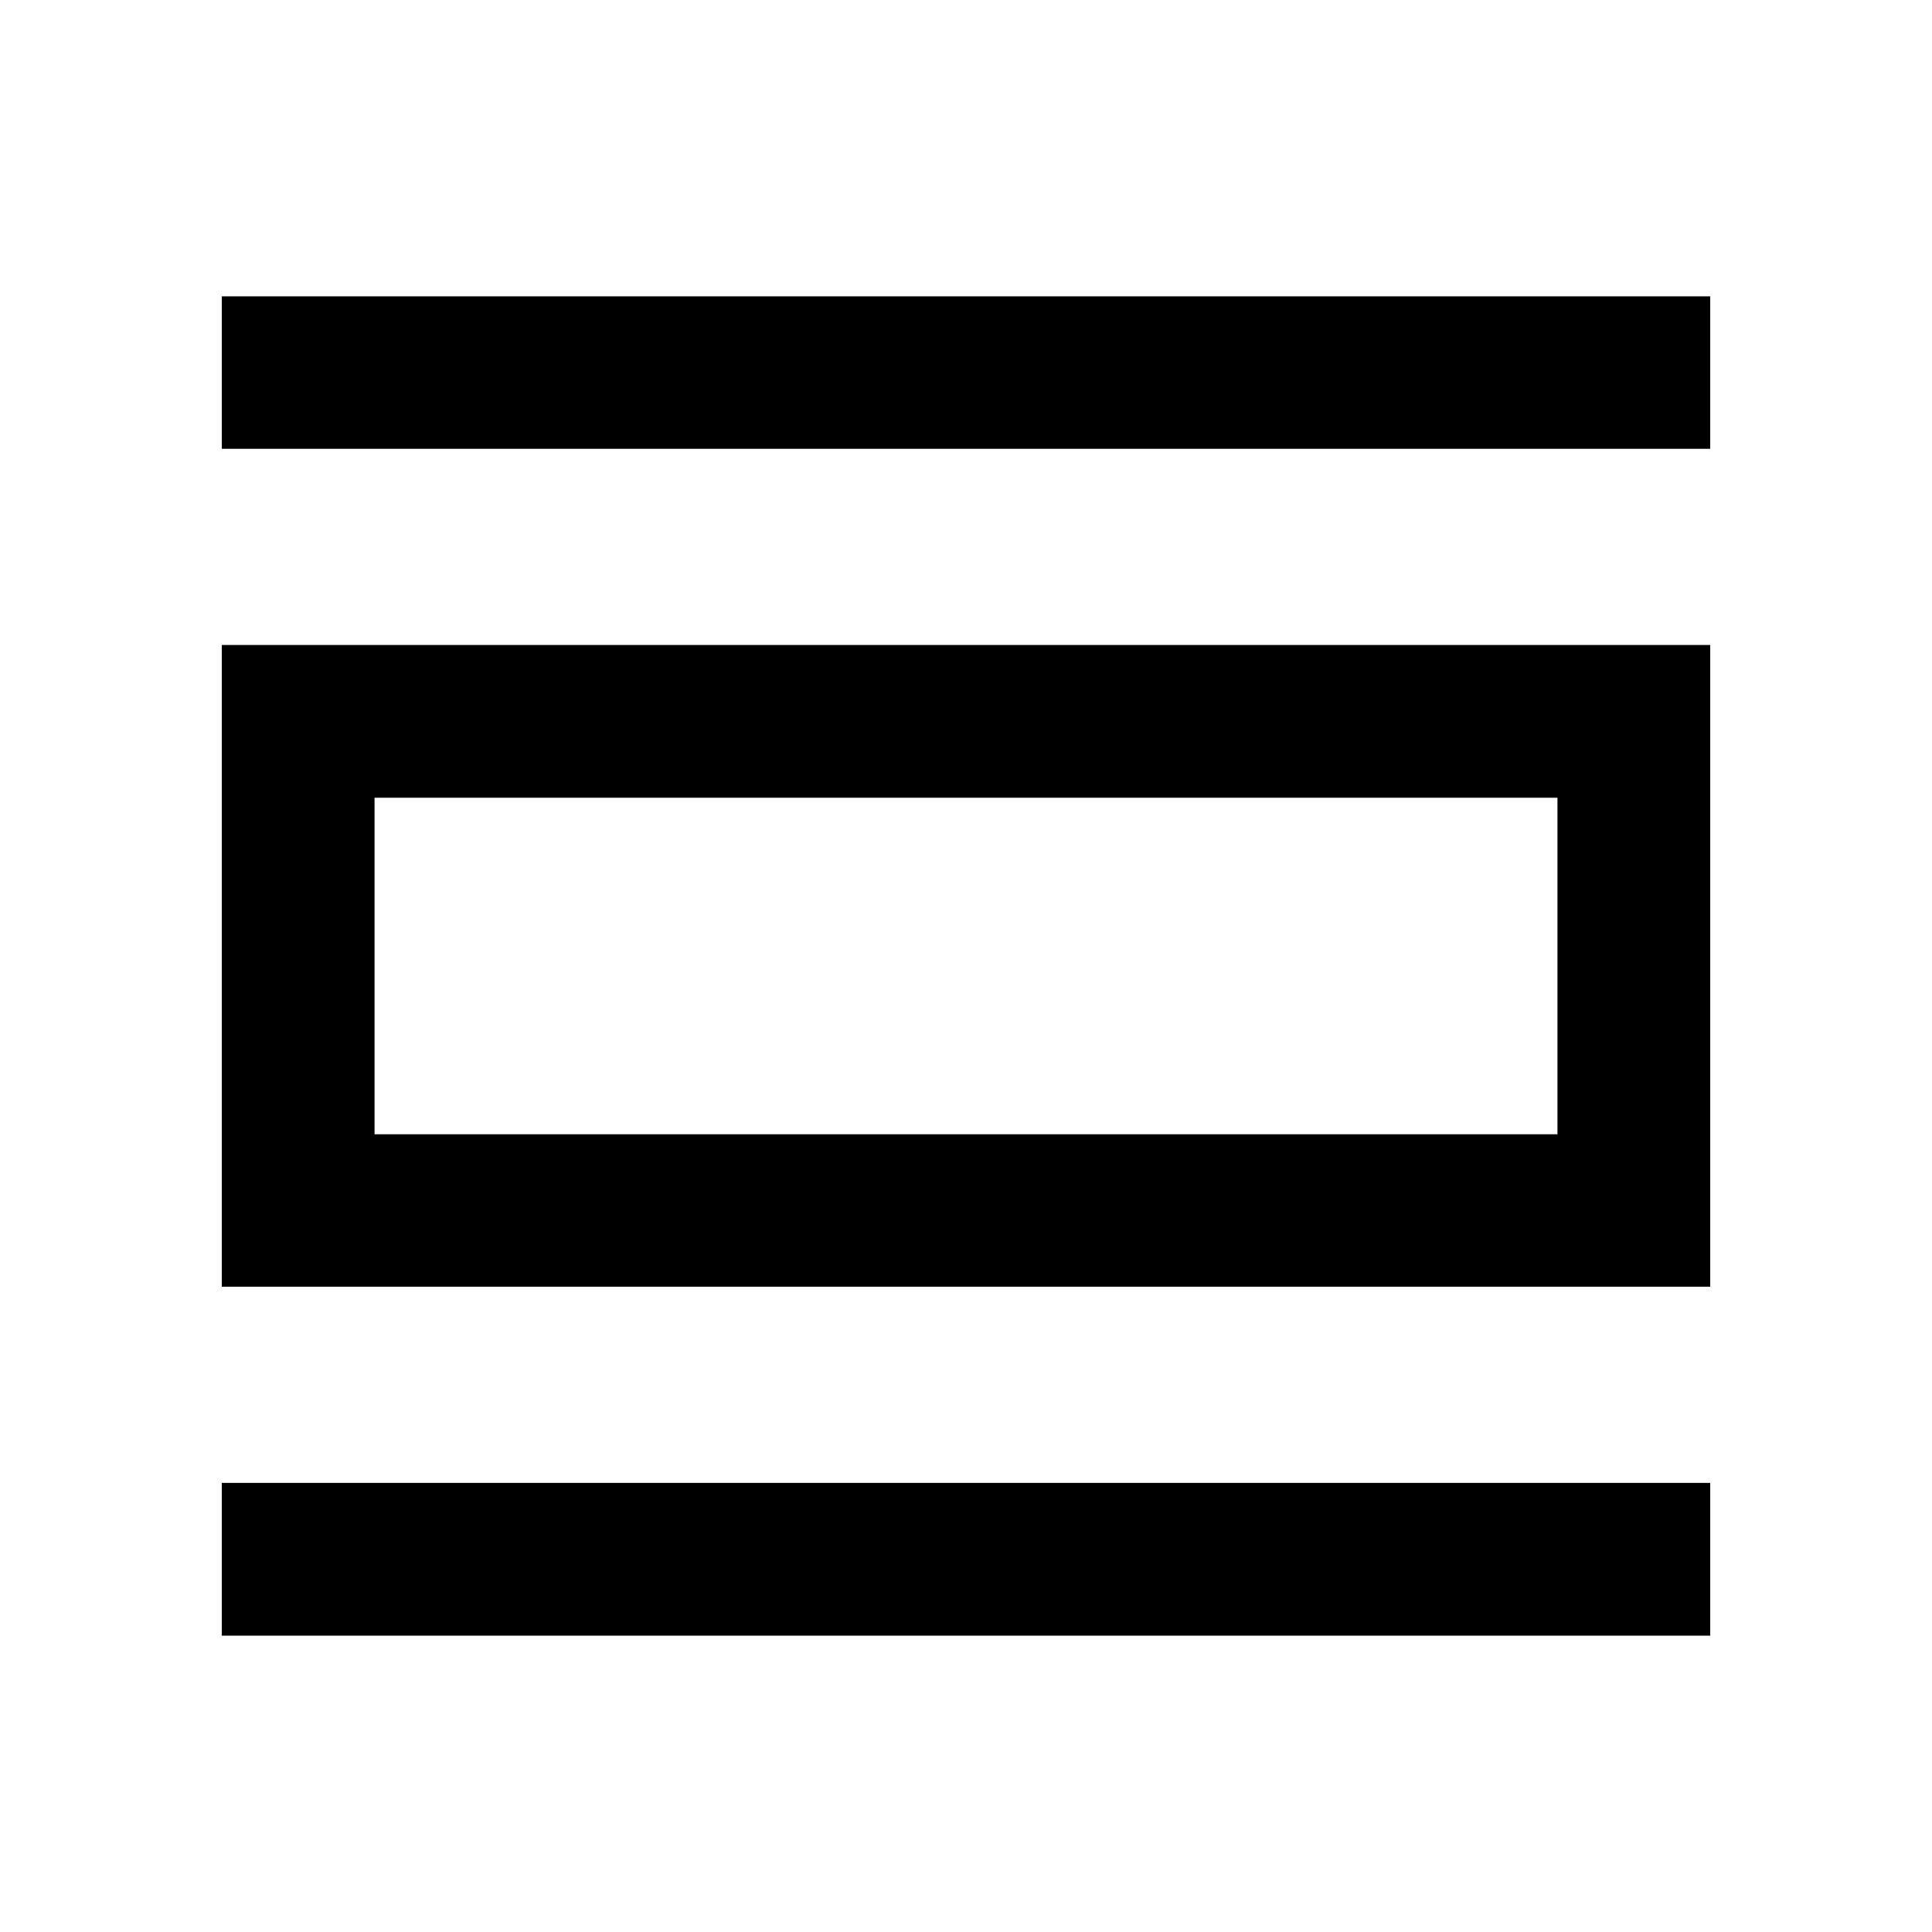 <svg xmlns="http://www.w3.org/2000/svg" height="40" viewBox="0 -960 960 960" width="40"><path d="M110.2-147.25v-75.91h739.6v75.91H110.2Zm0-173.39v-318.88h739.6v318.88H110.2Zm75.91-75.75h587.78v-167.22H186.11v167.22ZM110.2-737v-75.75h739.6V-737H110.2Zm75.91 340.61v-167.22 167.22Z"/></svg>